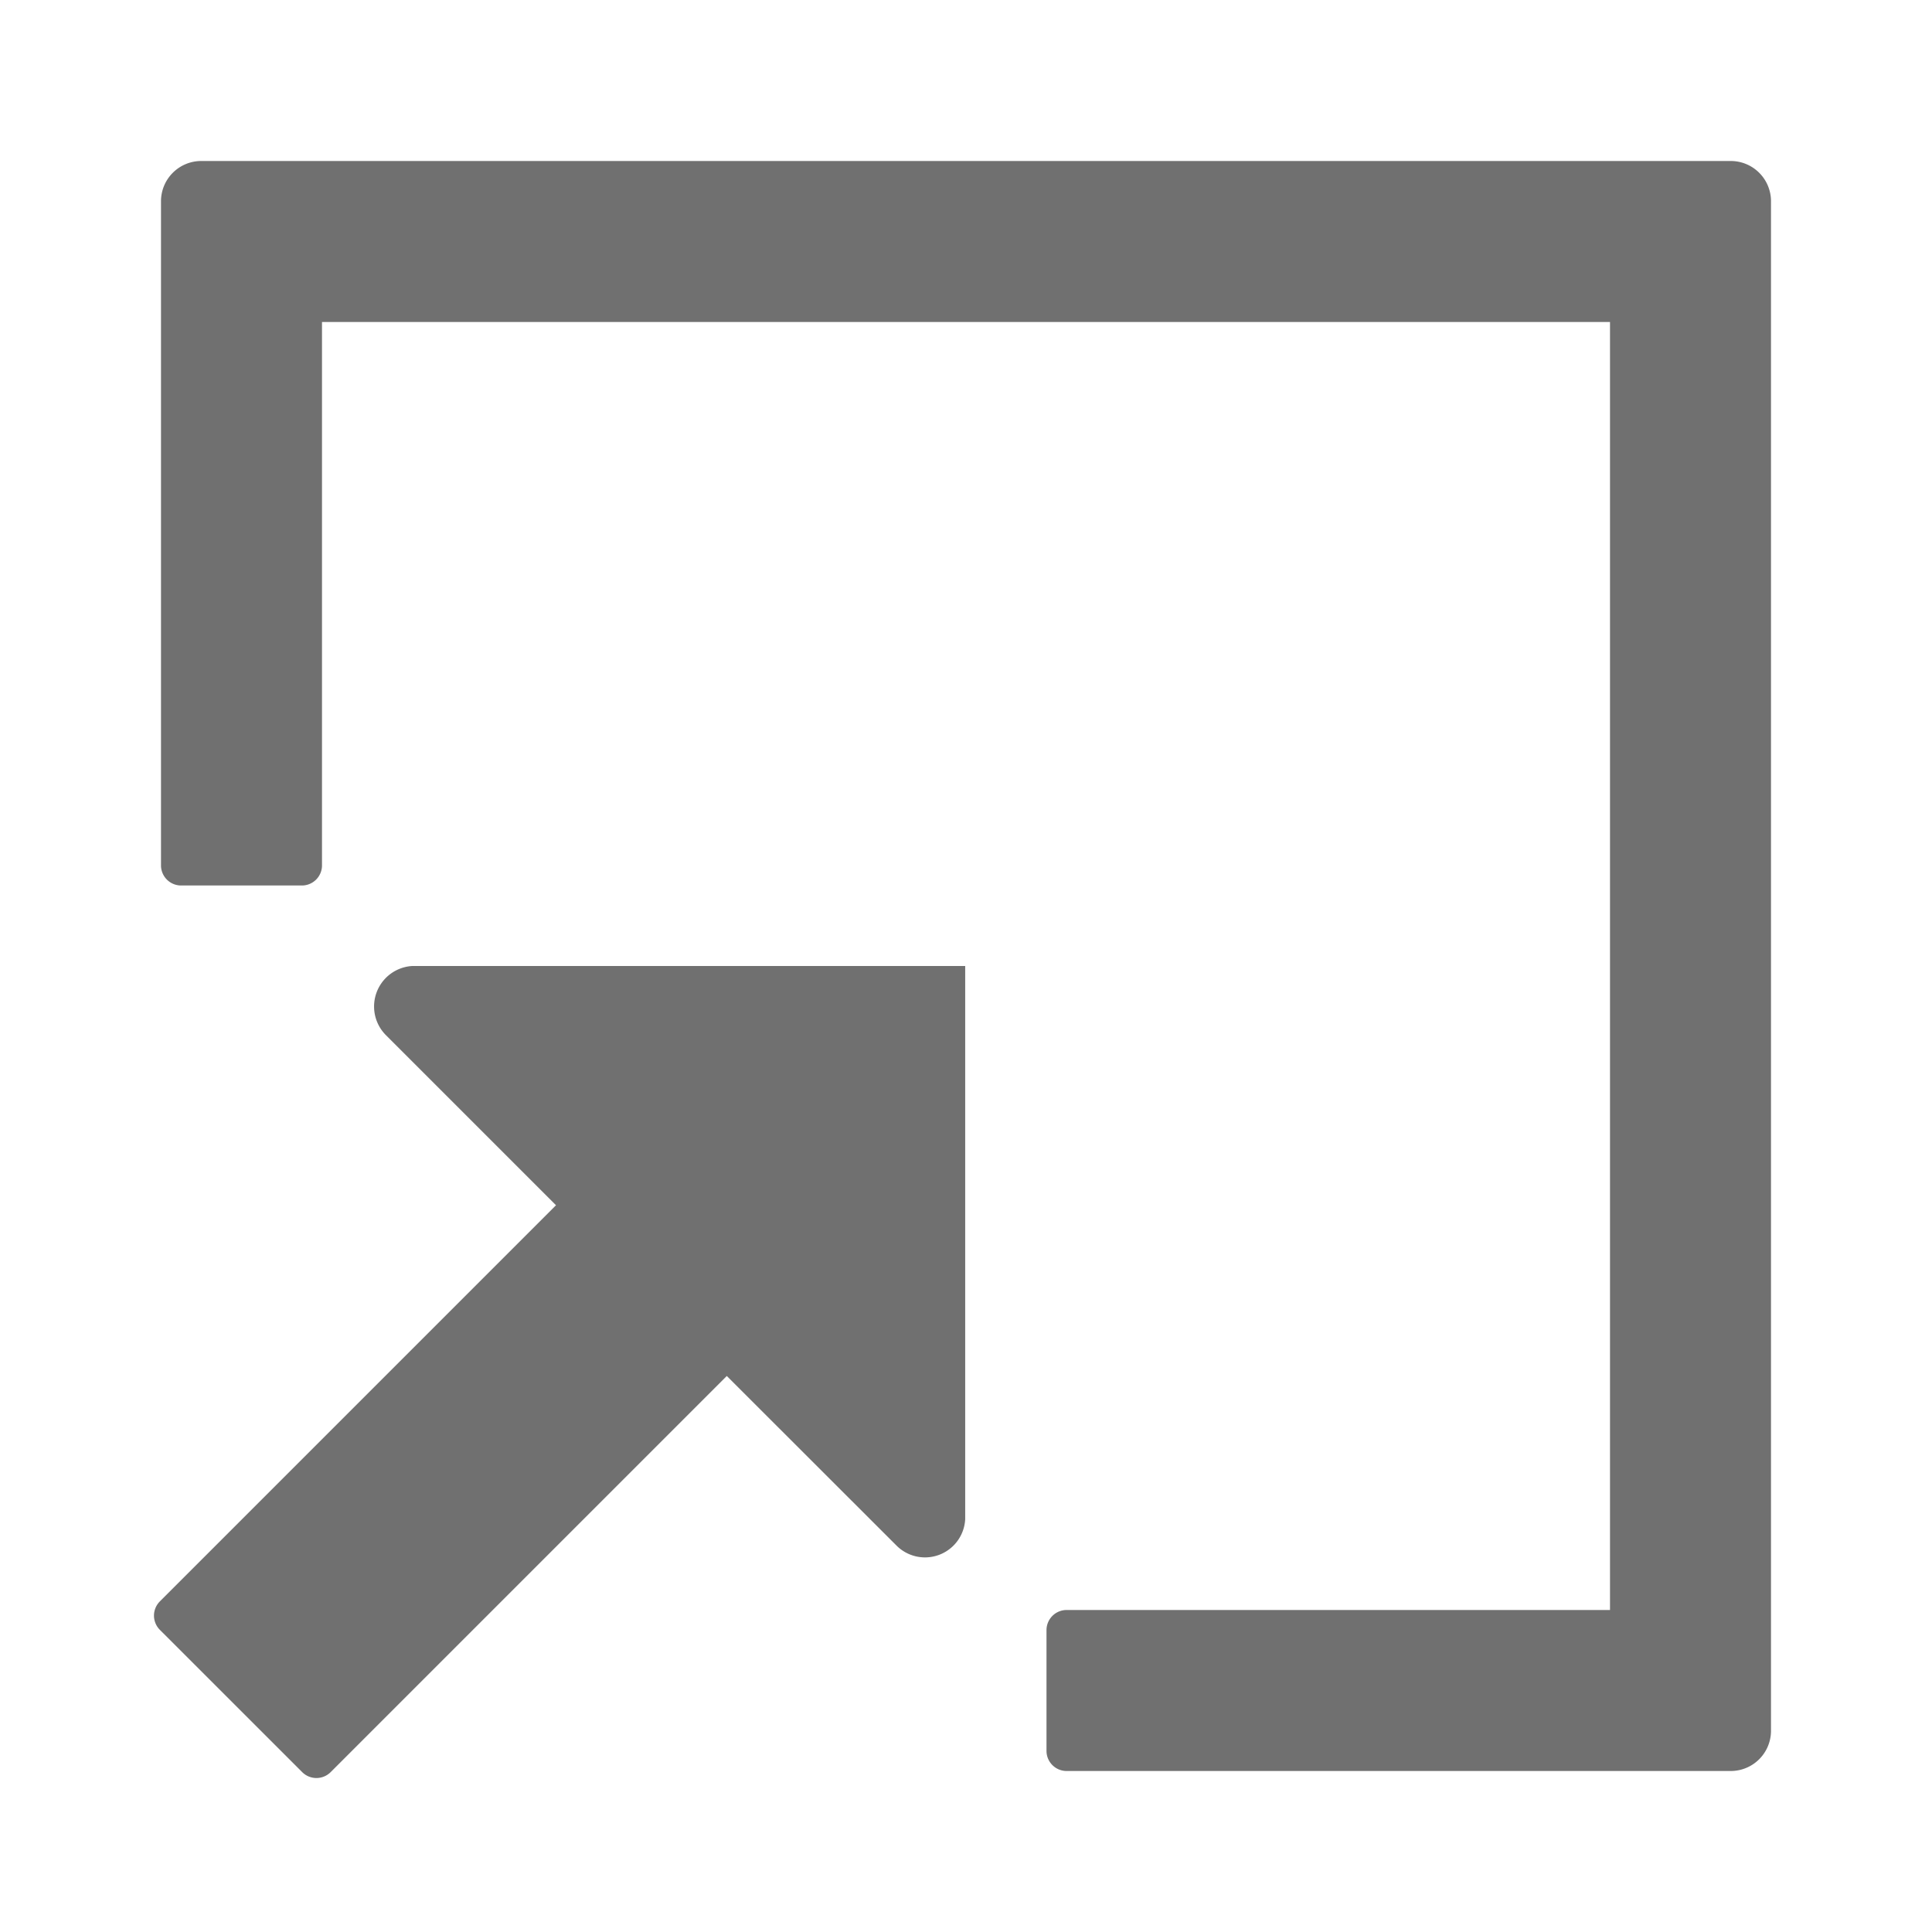 <svg xmlns="http://www.w3.org/2000/svg" data-name="S_OpenIn_24_N@2x" height="48" id="S_OpenIn_24_N_2x" viewBox="0 0 48 48" width="48"><defs><style>.fill{fill:#707070}</style></defs><title>S_OpenIn_24_N@2x</title><path class="fill" d="M8 21.5V8h32v32H26.5a.5.5 0 0 0-.5.5v3a.5.5 0 0 0 .5.5H43a1 1 0 0 0 1-1V5a1 1 0 0 0-1-1H5a1 1 0 0 0-1 1v16.5a.5.5 0 0 0 .5.5h3a.5.5 0 0 0 .5-.5z"/><path class="fill" d="M10.241 24a1.008 1.008 0 0 0-.655 1.716l4.228 4.228-9.842 9.842a.5.5 0 0 0 0 .707l3.536 3.535a.5.5 0 0 0 .707 0l9.842-9.842 4.217 4.214a1 1 0 0 0 1.706-.655V24z"/></svg>